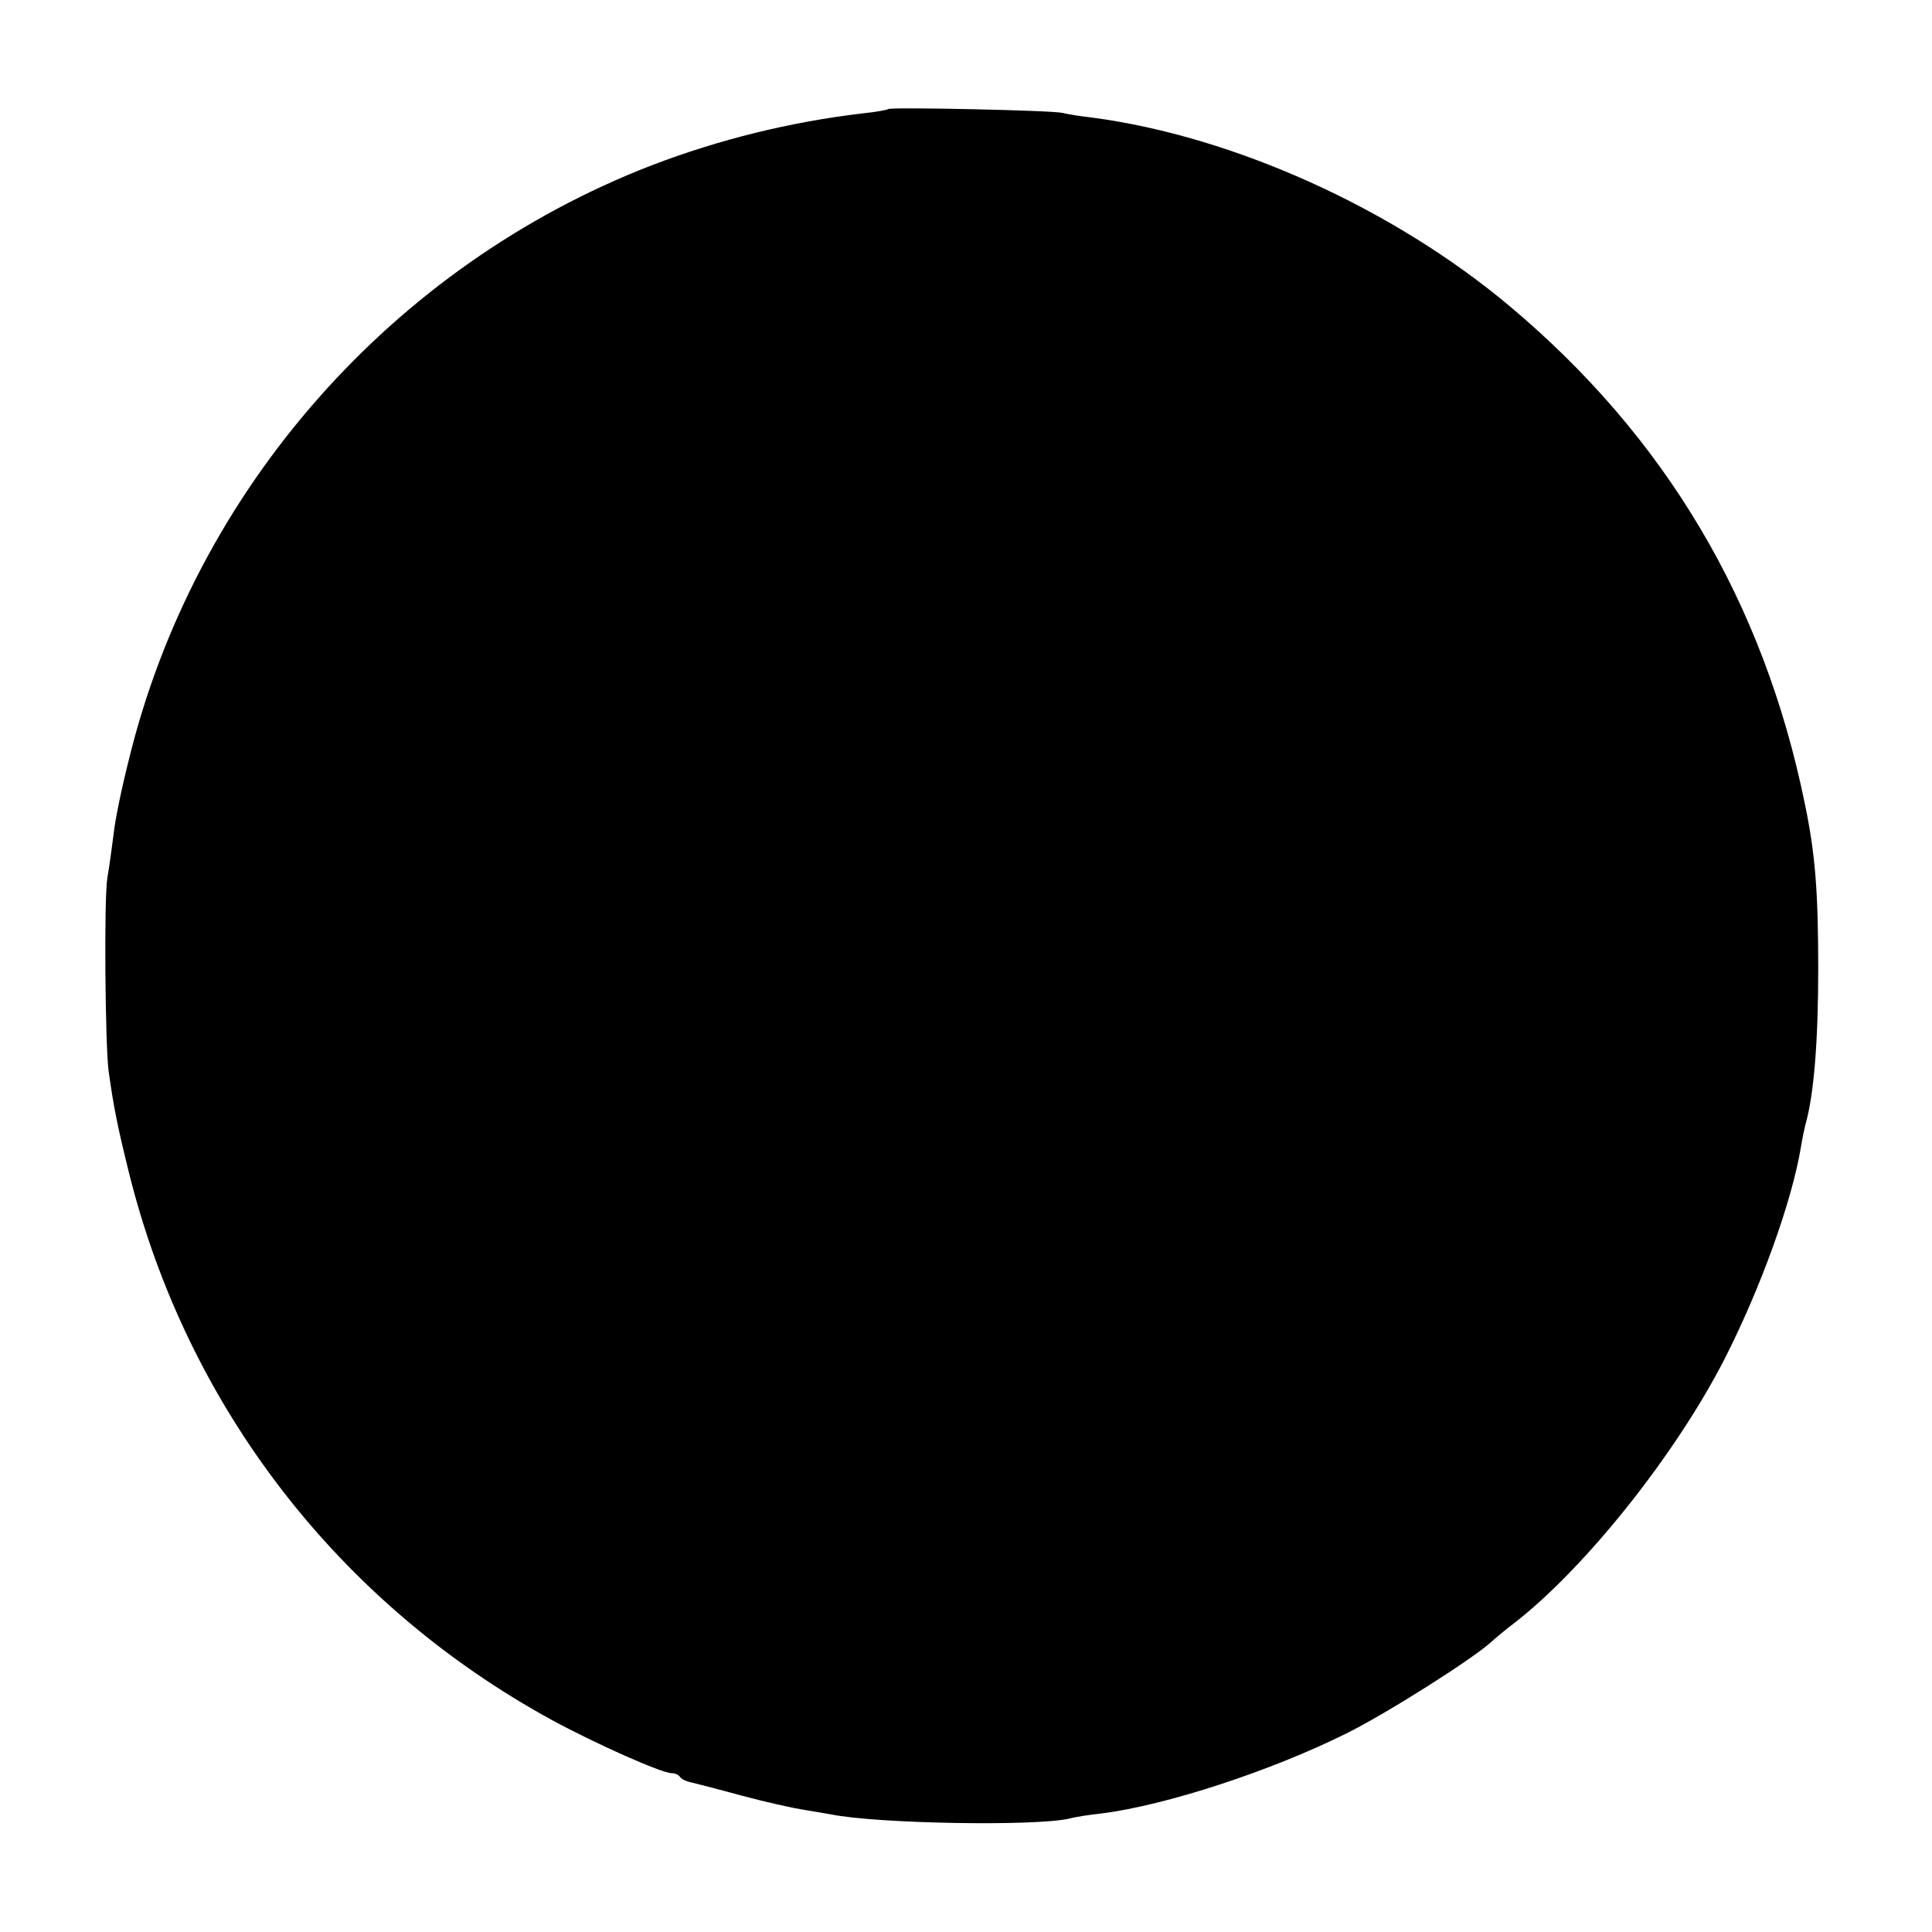 <?xml version="1.0" standalone="no"?>
<!DOCTYPE svg PUBLIC "-//W3C//DTD SVG 20010904//EN"
 "http://www.w3.org/TR/2001/REC-SVG-20010904/DTD/svg10.dtd">
<svg version="1.0" xmlns="http://www.w3.org/2000/svg"
 width="450pt" height="450pt" viewBox="0 0 450 450"
 preserveAspectRatio="xMidYMid meet">
<g transform="translate(0,450) scale(0.1,-0.1)"
fill="#000000" stroke="none">
<path d="M2069 4246 c-2 -2 -29 -7 -59 -10 -170 -20 -335 -61 -492 -121 -605
-234 -1065 -757 -1218 -1385 -16 -63 -32 -140 -35 -170 -4 -30 -10 -77 -15
-105 -8 -49 -5 -390 3 -450 12 -86 21 -130 48 -239 136 -545 490 -1002 984
-1272 101 -55 256 -124 279 -124 8 0 17 -4 20 -9 3 -5 16 -11 28 -13 13 -3 66
-17 118 -31 52 -14 115 -28 140 -32 25 -4 54 -9 65 -11 109 -22 475 -28 555
-10 14 4 47 9 75 12 151 19 395 99 570 186 95 47 297 175 340 215 11 10 34 29
50 41 166 128 378 394 492 617 84 165 157 367 178 495 3 19 8 42 10 50 20 69
30 194 30 365 0 178 -7 267 -31 382 -96 471 -325 856 -689 1161 -271 227 -641
394 -970 438 -27 3 -59 8 -70 11 -23 6 -400 14 -406 9z"/>
</g>
</svg>
